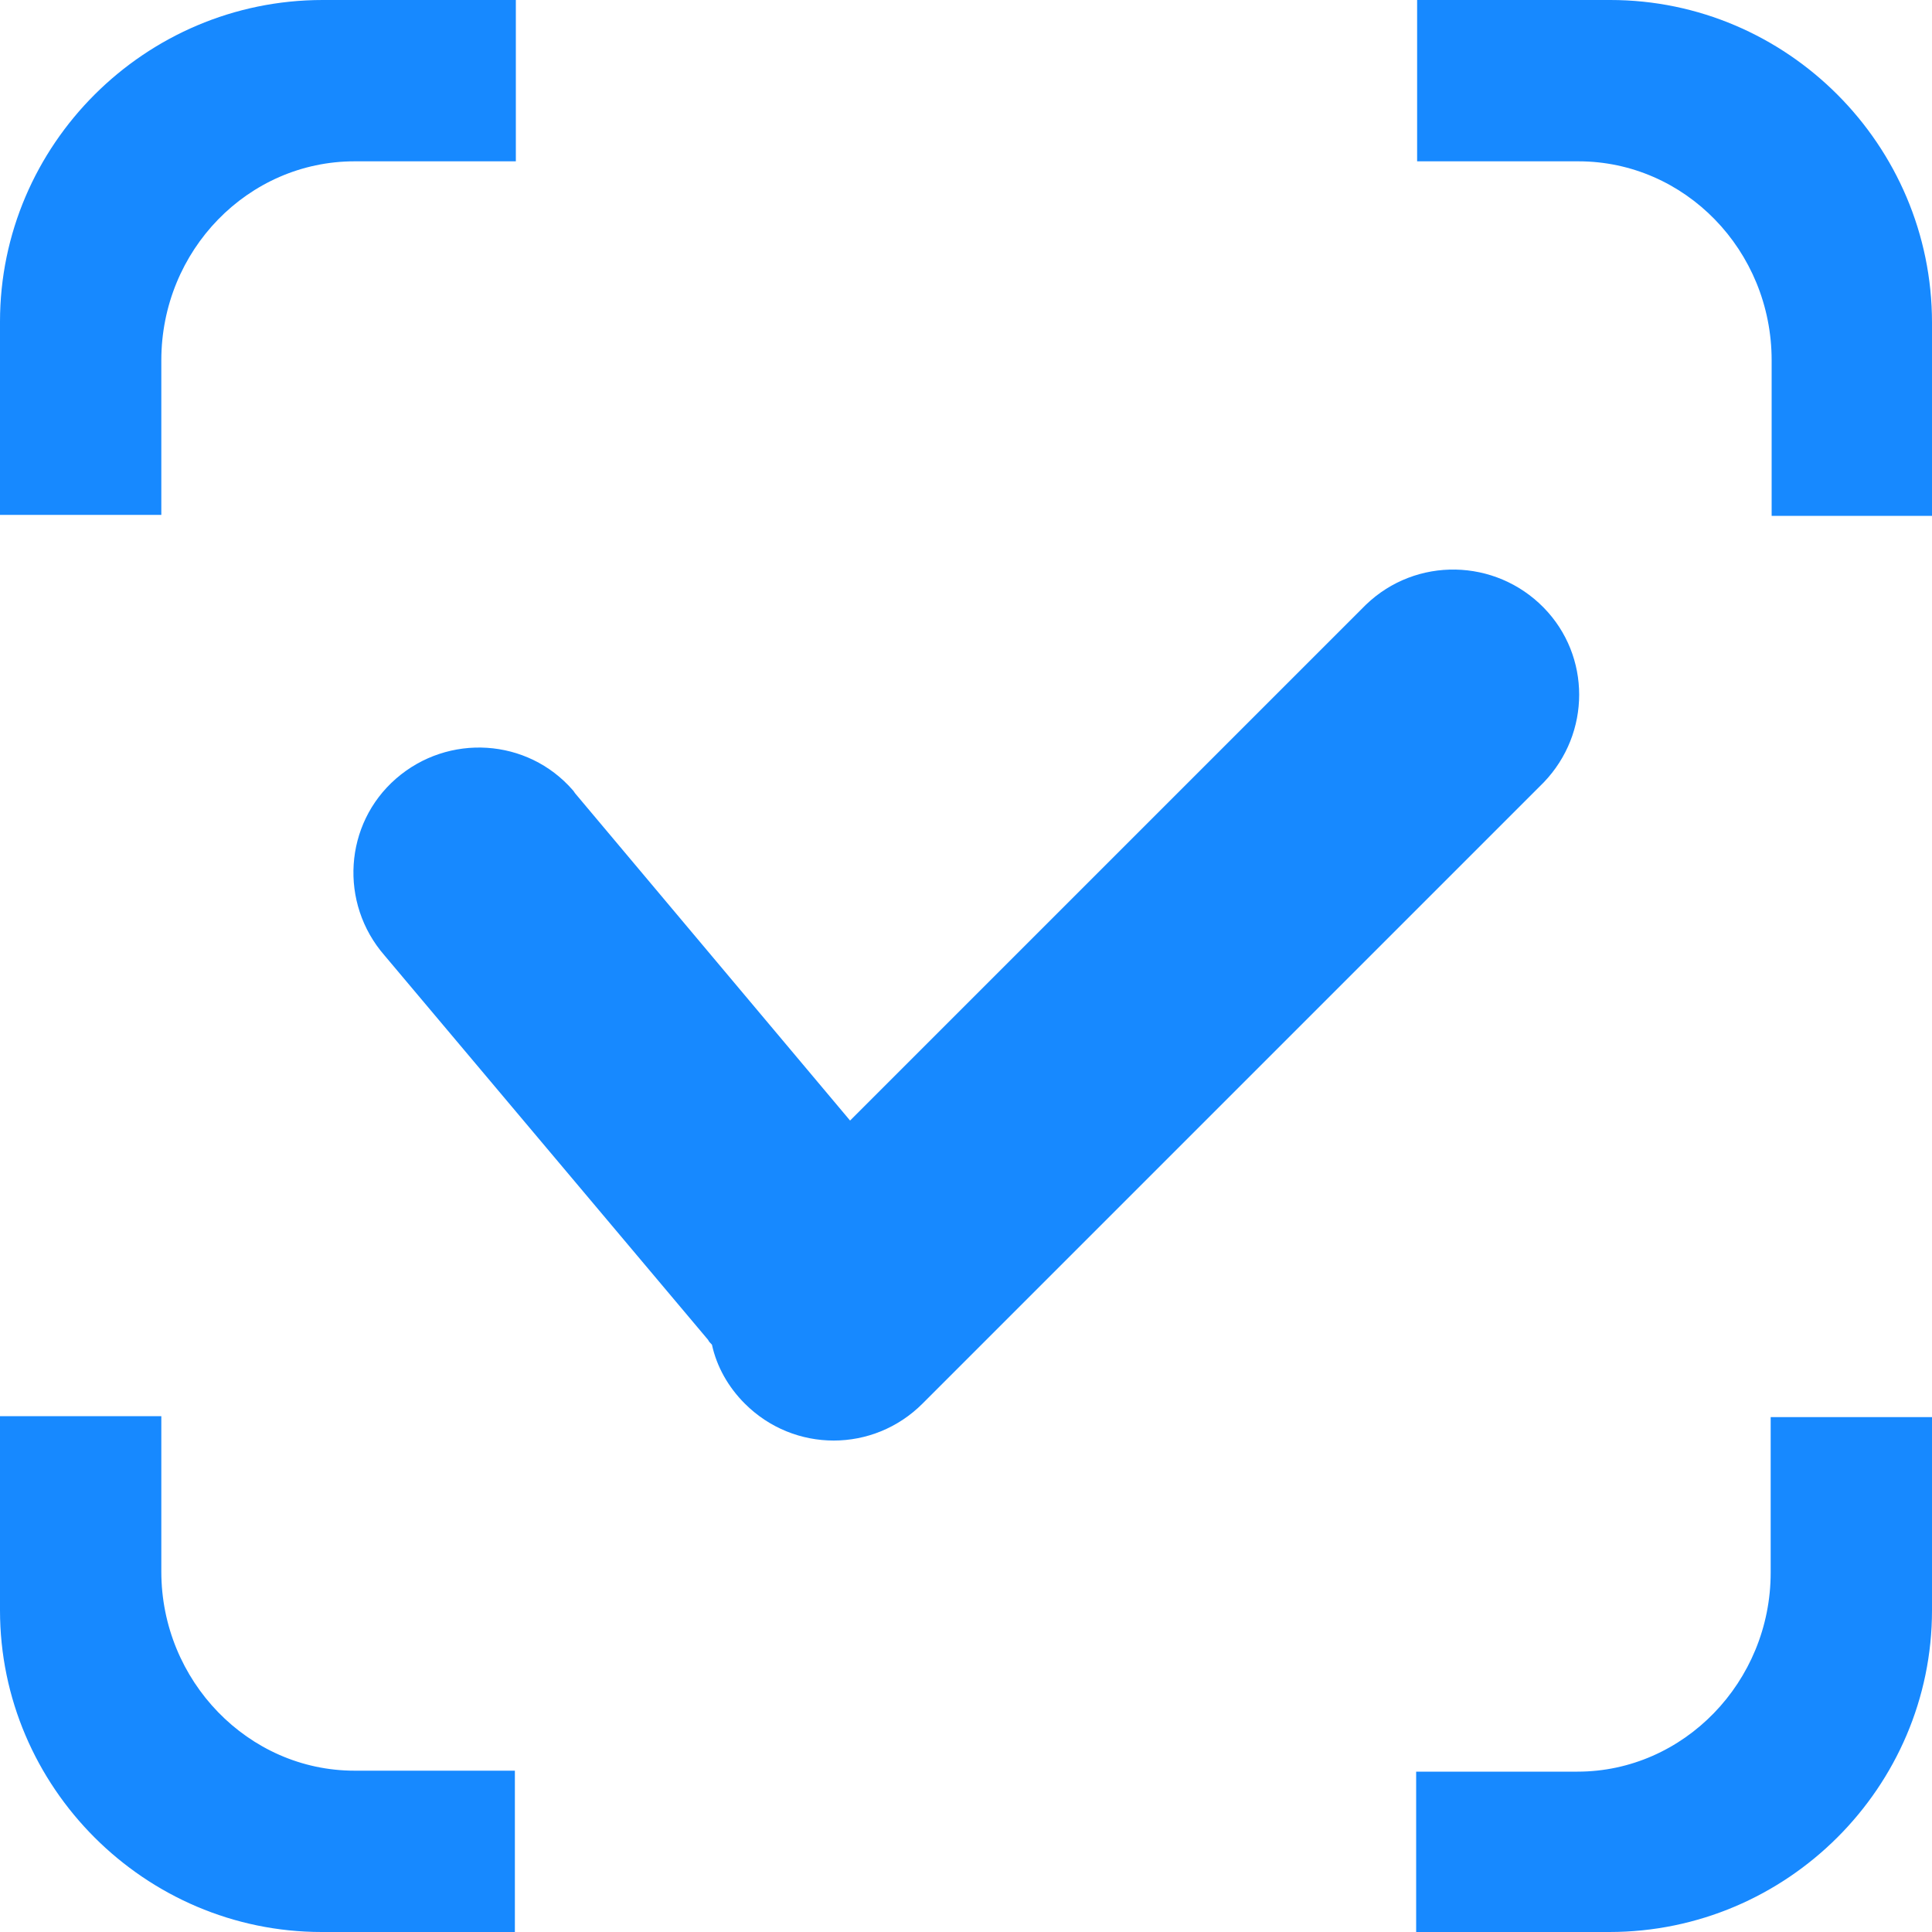 <?xml version="1.0" standalone="no"?><!DOCTYPE svg PUBLIC "-//W3C//DTD SVG 1.1//EN" "http://www.w3.org/Graphics/SVG/1.1/DTD/svg11.dtd"><svg t="1534241165265" class="icon" style="" viewBox="0 0 1024 1024" version="1.1" xmlns="http://www.w3.org/2000/svg" p-id="8676" xmlns:xlink="http://www.w3.org/1999/xlink" width="200" height="200"><defs><style type="text/css"></style></defs><path fill='#1789FF' d="M187.904 85.504h85.504V0h-102.4C76.8 0 0 76.8 0 170.496v102.4h85.504v-81.92c0-58.368 46.08-105.472 102.4-105.472zM853.504 0h-102.4v85.504h85.504c56.32 0 102.4 47.104 102.4 105.472v82.432H1024v-102.4C1024 76.8 947.2 0 853.504 0zM1024 853.504v-102.4h-85.504v82.432c0 57.856-46.08 105.472-102.4 105.472h-85.504V1024h102.4c94.208 0 171.008-76.8 171.008-170.496z m-1024 0C0 947.2 76.8 1024 170.496 1024h102.4v-85.504H187.904c-56.32 0-102.4-47.616-102.4-105.472v-82.432H0v102.912z" p-id="8677"></path><path fill='#1789FF' d="M450.56 593.92l273.408-273.408c26.624-25.6 68.608-24.576 94.208 1.536 25.088 25.6 25.088 66.56 0 92.672l-329.216 329.216c-26.112 26.112-68.096 26.112-94.208 0-8.704-8.704-14.848-19.456-17.408-31.232-1.024-1.024-1.536-1.536-2.048-2.56L203.776 506.368c-24.064-27.648-21.504-69.632 6.144-93.696s69.632-21.504 93.696 6.144c0.512 0.512 1.024 1.536 1.536 2.048L450.56 593.92z" p-id="8678"></path></svg>